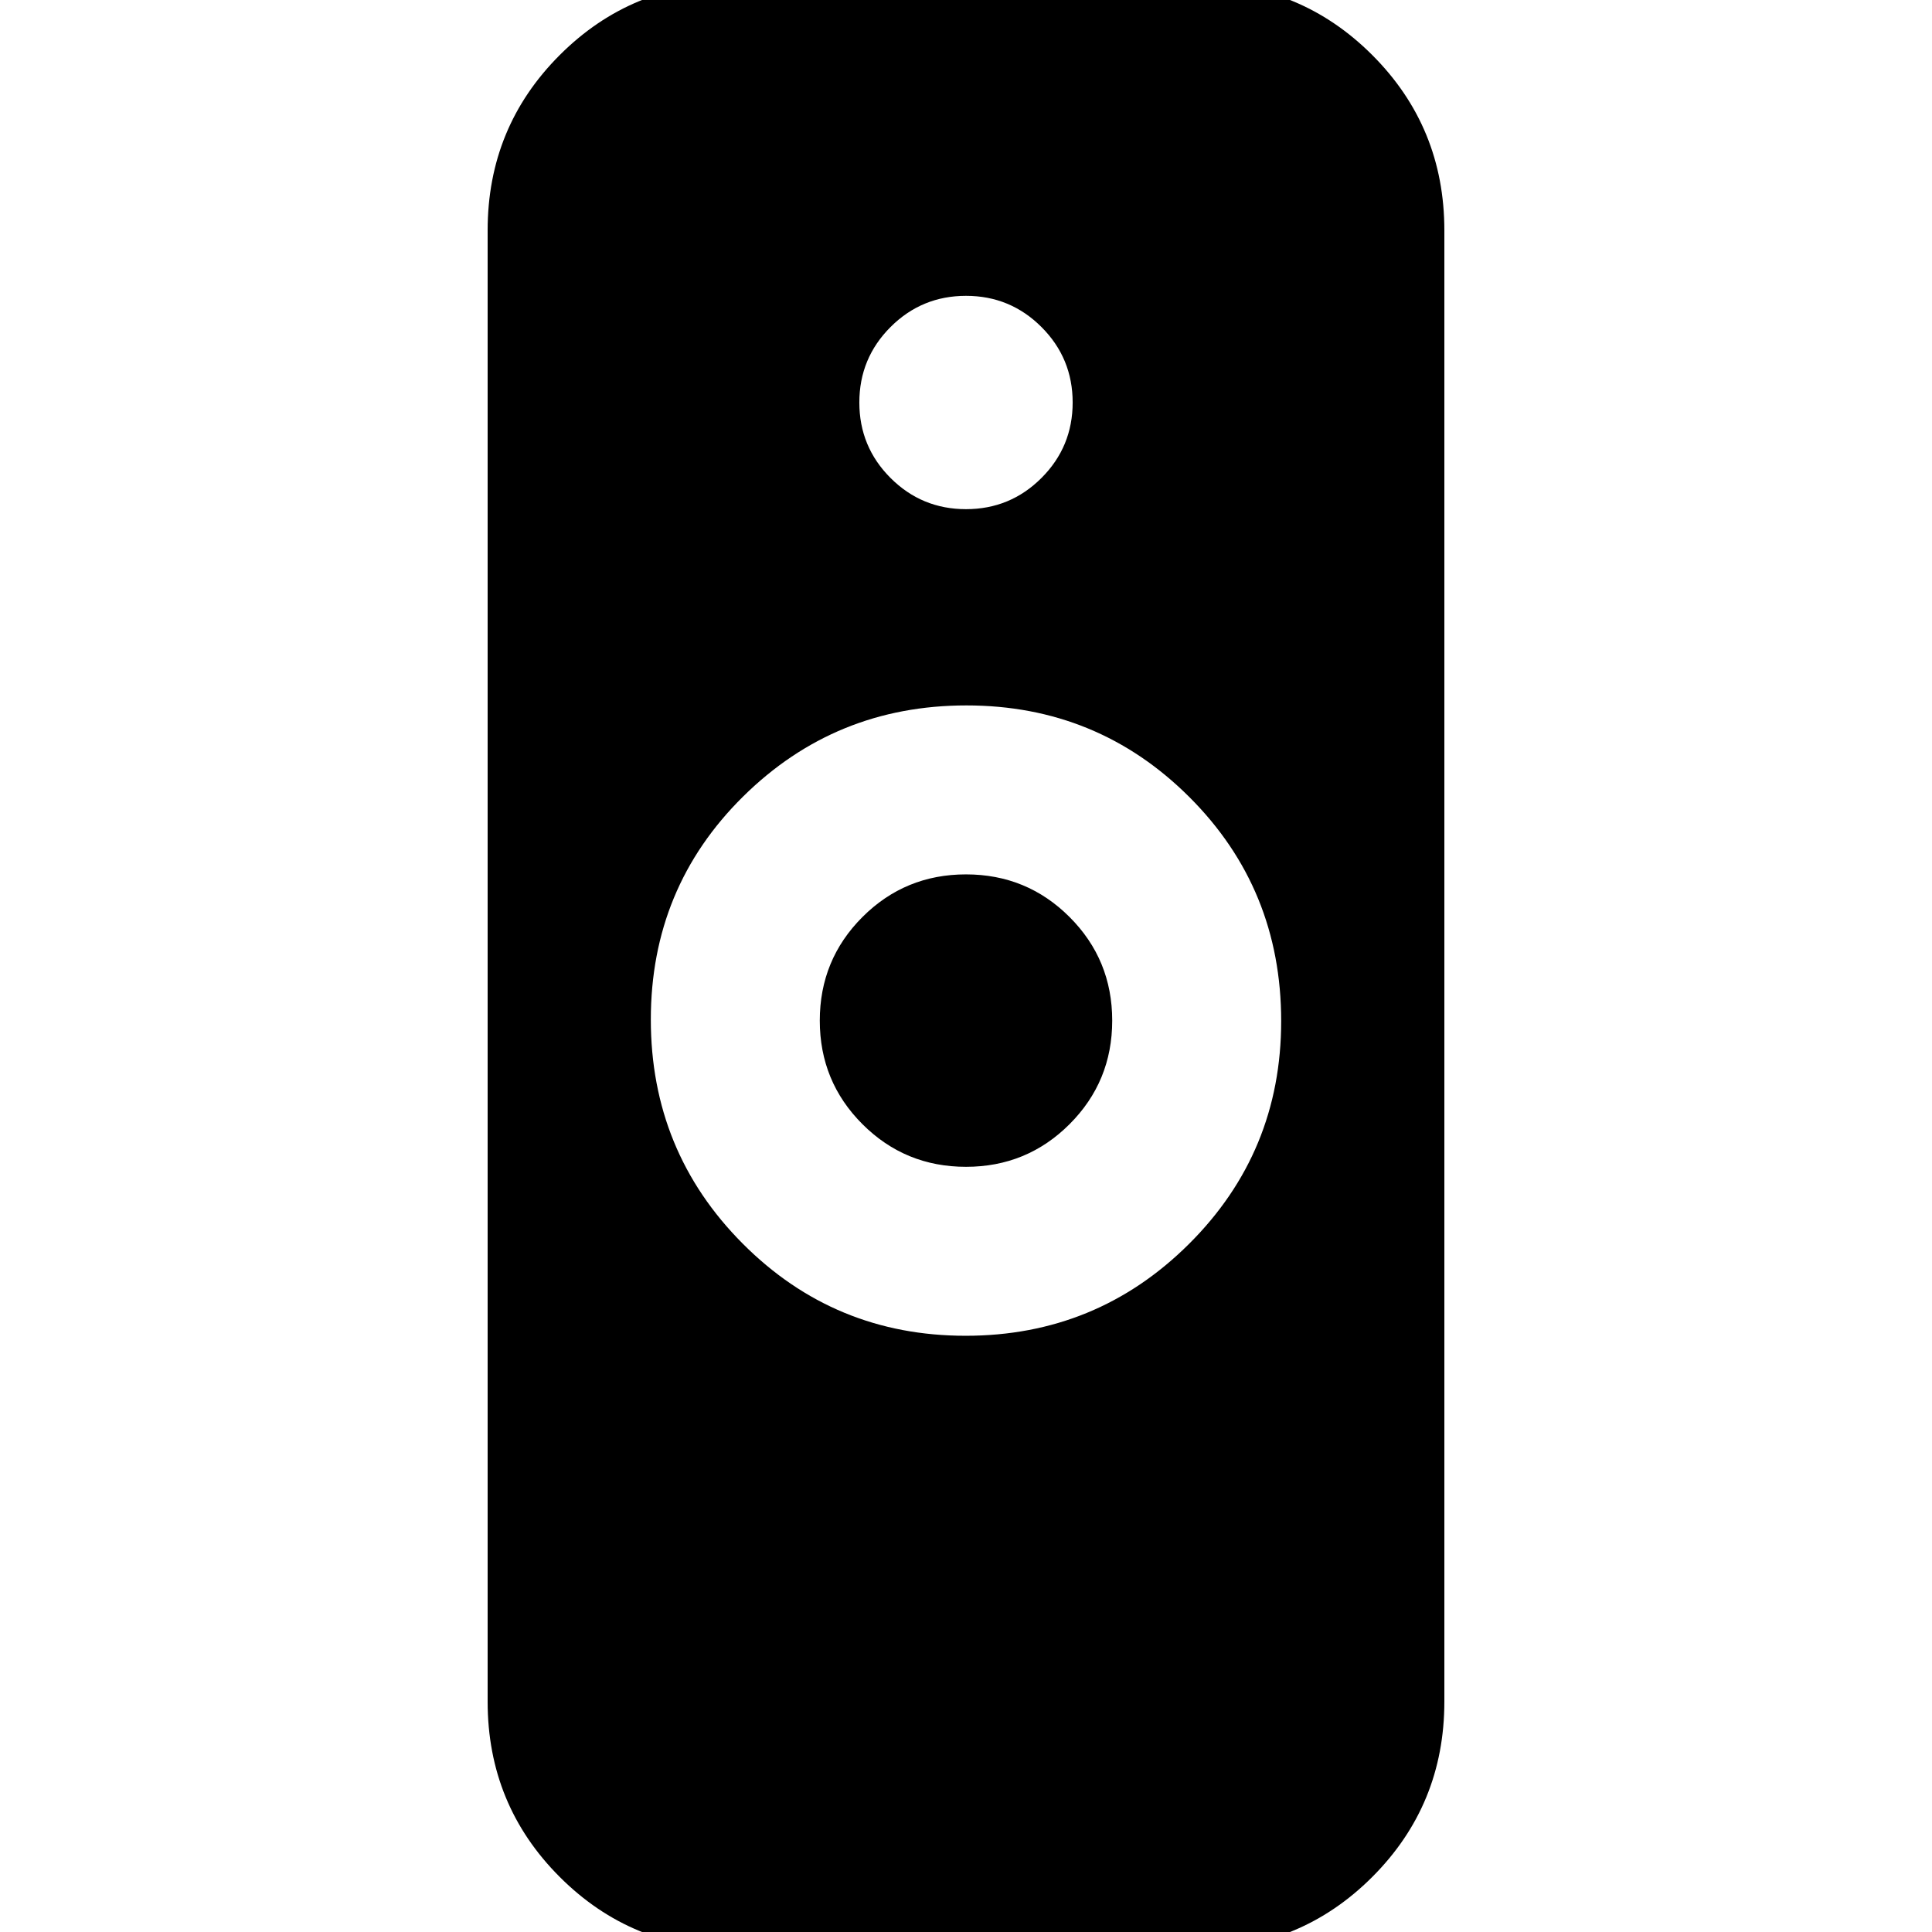 <svg xmlns="http://www.w3.org/2000/svg" height="24" viewBox="0 -960 960 960" width="24"><path d="M479.79-296.26q65.167 0 110.993-45.607 45.826-45.607 45.826-110.76 0-65.764-45.616-111.308-45.617-45.544-110.783-45.544-65.167 0-110.993 45.301-45.826 45.301-45.826 110.783t45.616 111.308q45.617 45.827 110.783 45.827ZM365.261 8.479q-51.299 0-87.128-35.83-35.829-35.828-35.829-87.128v-731.042q0-51.3 35.829-87.129 35.829-35.829 87.128-35.829h229.478q51.299 0 87.128 35.829t35.829 87.129v731.042q0 51.3-35.829 87.129-35.829 35.829-87.128 35.829H365.261Zm114.747-388.696q-30.269 0-51.465-21.188-21.195-21.188-21.195-51.457 0-30.268 21.188-51.464 21.188-21.196 51.456-21.196 30.269 0 51.465 21.188 21.195 21.188 21.195 51.457 0 30.268-21.188 51.464-21.188 21.196-51.456 21.196ZM480-707q22 0 37.5-15.5T533-760q0-22-15.5-37.5T480-813q-22 0-37.5 15.5T427-760q0 22 15.5 37.5T480-707Z"/></svg>
